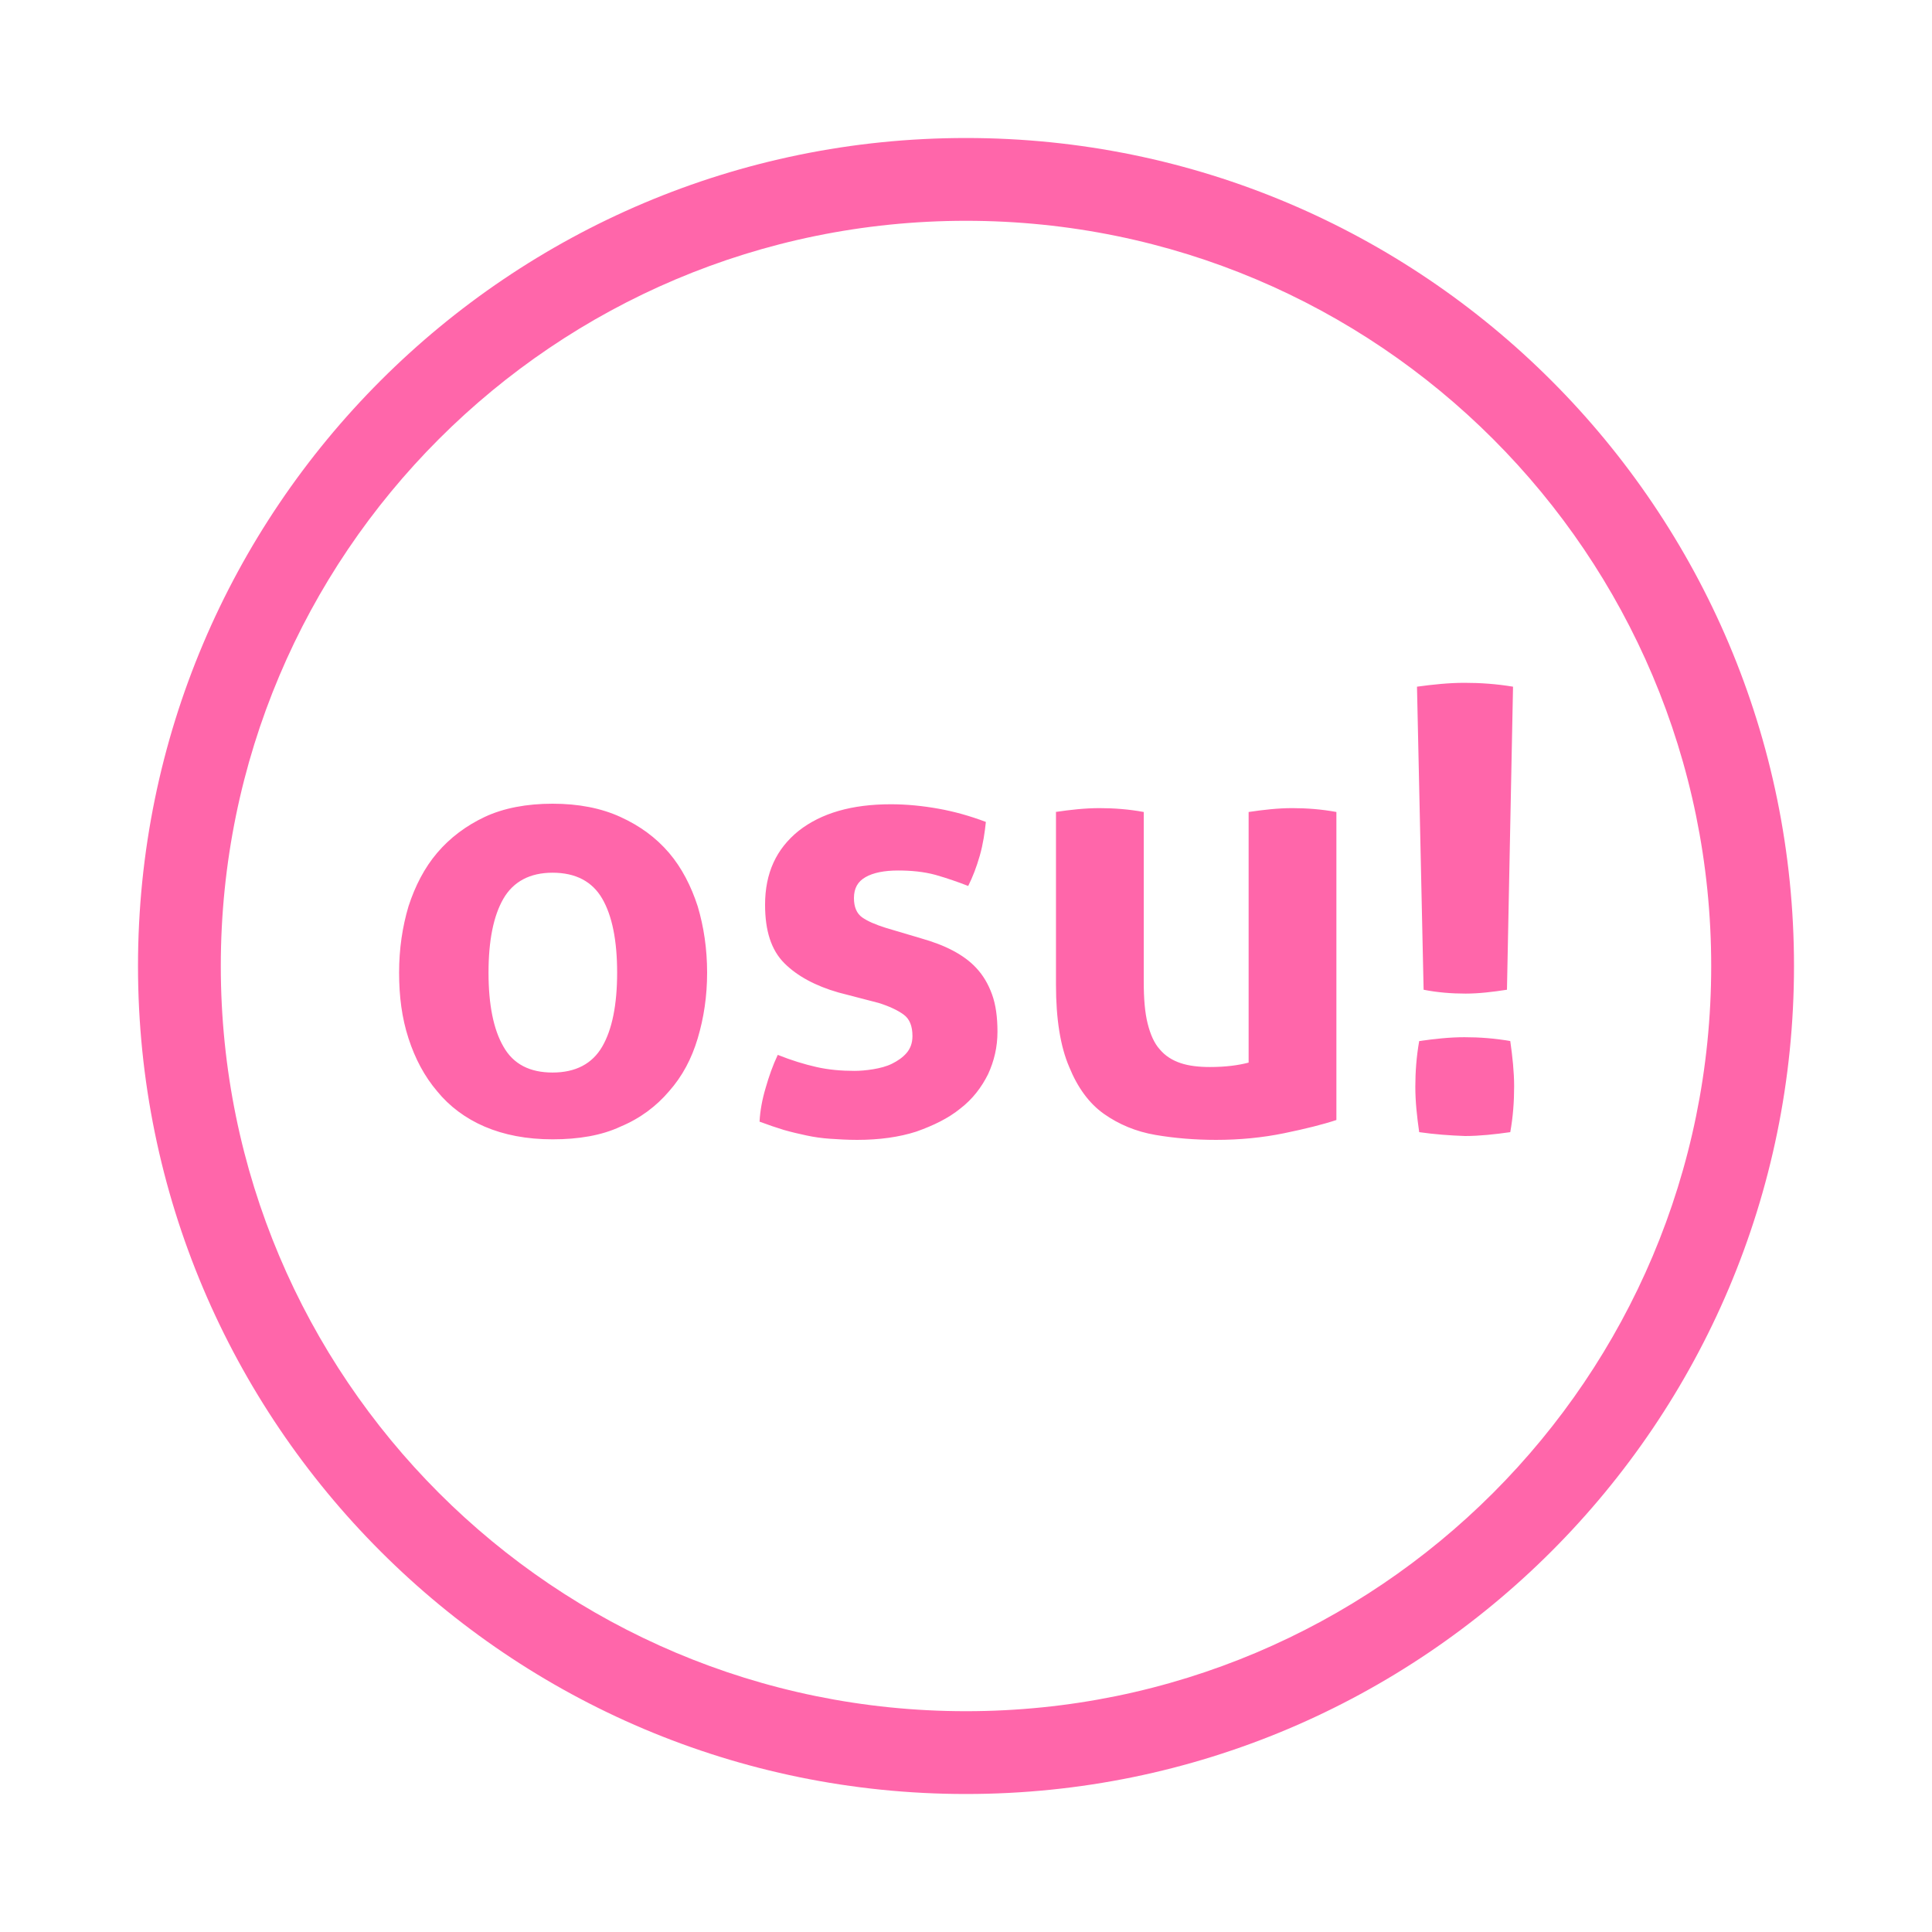 <svg width="350" height="350" xmlns="http://www.w3.org/2000/svg">
 <style type="text/css">.st0{fill:#FFFFFF;}</style>

 <g>
  <title>background</title>
  <rect fill="none" id="canvas_background" height="402" width="582" y="-1" x="-1"/>
 </g>
 <g>
  <title>Layer 1</title>
  <path d="m100.1,206.4c-4.7,0 -8.8,-0.8 -12.3,-2.3s-6.4,-3.7 -8.6,-6.4c-2.3,-2.7 -4,-5.9 -5.2,-9.6c-1.2,-3.7 -1.7,-7.6 -1.7,-11.9c0,-4.3 0.6,-8.3 1.7,-12c1.2,-3.7 2.9,-7 5.2,-9.7c2.3,-2.7 5.2,-4.9 8.6,-6.5s7.6,-2.4 12.3,-2.4c4.7,0 8.8,0.8 12.3,2.4c3.5,1.6 6.4,3.7 8.8,6.5c2.3,2.7 4,6 5.2,9.7c1.1,3.7 1.7,7.7 1.7,12c0,4.3 -0.6,8.2 -1.7,11.9c-1.1,3.7 -2.8,6.9 -5.2,9.6c-2.3,2.7 -5.2,4.9 -8.8,6.4c-3.4,1.6 -7.6,2.3 -12.3,2.3zm0,-12.1c4.2,0 7.2,-1.6 9,-4.7c1.8,-3.1 2.7,-7.6 2.7,-13.4c0,-5.8 -0.9,-10.3 -2.7,-13.4c-1.8,-3.1 -4.8,-4.7 -9,-4.7c-4.1,0 -7.1,1.6 -8.9,4.7c-1.8,3.1 -2.7,7.6 -2.7,13.4c0,5.8 0.9,10.3 2.7,13.4c1.8,3.2 4.8,4.7 8.9,4.7zm51.8,-14.5c-4.2,-1.2 -7.5,-3 -9.8,-5.3c-2.4,-2.4 -3.5,-5.9 -3.5,-10.6c0,-5.7 2,-10.1 6.1,-13.4c4.1,-3.2 9.6,-4.8 16.7,-4.8c2.9,0 5.8,0.3 8.6,0.8c2.8,0.5 5.7,1.3 8.6,2.4c-0.2,1.9 -0.5,4 -1.1,6.1c-0.6,2.1 -1.3,3.9 -2.1,5.5c-1.8,-0.7 -3.8,-1.4 -5.9,-2c-2.2,-0.6 -4.5,-0.8 -6.8,-0.8c-2.5,0 -4.5,0.4 -5.9,1.2c-1.4,0.8 -2.1,2 -2.1,3.8c0,1.6 0.5,2.8 1.5,3.5c1,0.7 2.4,1.3 4.3,1.9l6.4,1.9c2.1,0.6 4,1.3 5.7,2.2c1.7,0.9 3.1,1.9 4.3,3.2c1.2,1.3 2.1,2.8 2.8,4.7c0.7,1.9 1,4.2 1,6.8c0,2.8 -0.6,5.3 -1.7,7.7c-1.2,2.4 -2.8,4.5 -5,6.2c-2.2,1.8 -4.9,3.1 -8,4.2c-3.1,1 -6.7,1.5 -10.7,1.5c-1.8,0 -3.4,-0.1 -4.9,-0.2c-1.5,-0.1 -2.9,-0.3 -4.3,-0.6c-1.4,-0.3 -2.7,-0.6 -4.1,-1c-1.3,-0.4 -2.8,-0.9 -4.4,-1.5c0.1,-2 0.5,-4.1 1.1,-6.1c0.6,-2.1 1.3,-4.1 2.2,-6c2.5,1 4.8,1.7 7,2.2c2.2,0.5 4.5,0.7 6.9,0.7c1,0 2.2,-0.1 3.4,-0.3c1.2,-0.2 2.4,-0.5 3.4,-1c1,-0.5 1.9,-1.1 2.6,-1.9c0.7,-0.8 1.1,-1.8 1.1,-3.1c0,-1.8 -0.5,-3.1 -1.6,-3.9c-1.1,-0.8 -2.6,-1.5 -4.5,-2.1l-7.3,-1.9zm39.3,-32.7c2.7,-0.4 5.3,-0.7 8,-0.7c2.6,0 5.3,0.2 8,0.7l0,30.7c0,3.1 0.2,5.6 0.7,7.6c0.5,2 1.2,3.6 2.2,4.7c1,1.2 2.3,2 3.8,2.5c1.5,0.5 3.3,0.7 5.3,0.7c2.8,0 5.1,-0.3 7,-0.8l0,-45.4c2.7,-0.4 5.3,-0.7 7.9,-0.7c2.6,0 5.3,0.2 8,0.7l0,55.8c-2.4,0.8 -5.6,1.6 -9.5,2.4c-3.9,0.8 -8,1.2 -12.3,1.2c-3.8,0 -7.5,-0.3 -11,-0.9c-3.5,-0.6 -6.6,-1.9 -9.3,-3.8c-2.7,-1.9 -4.8,-4.8 -6.3,-8.5c-1.6,-3.7 -2.4,-8.7 -2.4,-14.9l0,-31.3l-0.1,0zm65.9,58c-0.4,-2.8 -0.7,-5.5 -0.7,-8.2c0,-2.7 0.2,-5.5 0.7,-8.3c2.8,-0.4 5.5,-0.7 8.2,-0.7c2.7,0 5.5,0.2 8.3,0.7c0.4,2.8 0.7,5.6 0.7,8.2c0,2.8 -0.2,5.5 -0.7,8.3c-2.8,0.4 -5.6,0.7 -8.2,0.7c-2.8,-0.1 -5.5,-0.3 -8.3,-0.7zm-0.4,-80.7c2.9,-0.4 5.8,-0.7 8.6,-0.7c2.9,0 5.8,0.2 8.8,0.7l-1.1,54.9c-2.6,0.4 -5.1,0.7 -7.5,0.7c-2.5,0 -5.1,-0.2 -7.6,-0.7l-1.2,-54.9z" class="st0" id="osu_x21__x5F_txt_x5F_Path_2_"/>
  <path d="m175,25c-82.8,0 -150,67.2 -150,150c0,82.8 67.2,150 150,150c82.8,0 150,-67.2 150,-150c0,-82.8 -67.2,-150 -150,-150zm0,285c-74.6,0 -135,-60.4 -135,-135c0,-74.6 60.4,-135 135,-135s135,60.4 135,135c0,74.6 -60.4,135 -135,135z" class="st0" id="Rim_6_"/>
  <style transform="matrix(0.111,0,0,0.111,0,0) " type="text/css">.st0{fill:#FF66AA;}
	.st1{opacity:0.15;}
	.st2{clip-path:url(#SVGID_2_);}
	.st3{fill:#F1F1F2;}
	.st4{fill:#231F20;}
	.st5{fill:#808184;}
	.st6{fill:#929497;}
	.st7{fill:#636466;}
	.st8{fill:#59595C;}
	.st9{fill:#A7A8AB;}
	.st10{fill:#6D6E70;}
	.st11{fill:#221F1F;}
	.st12{fill:#404041;}
	.st13{fill:#58595B;}
	.st14{fill:#BBBDBF;}
	.st15{fill:#FFFFFF;}
	.st16{fill:#A6A8AB;}
	.st17{fill:#E6E7E8;}
	.st18{fill:#D0D2D3;}</style>
 </g>
</svg>